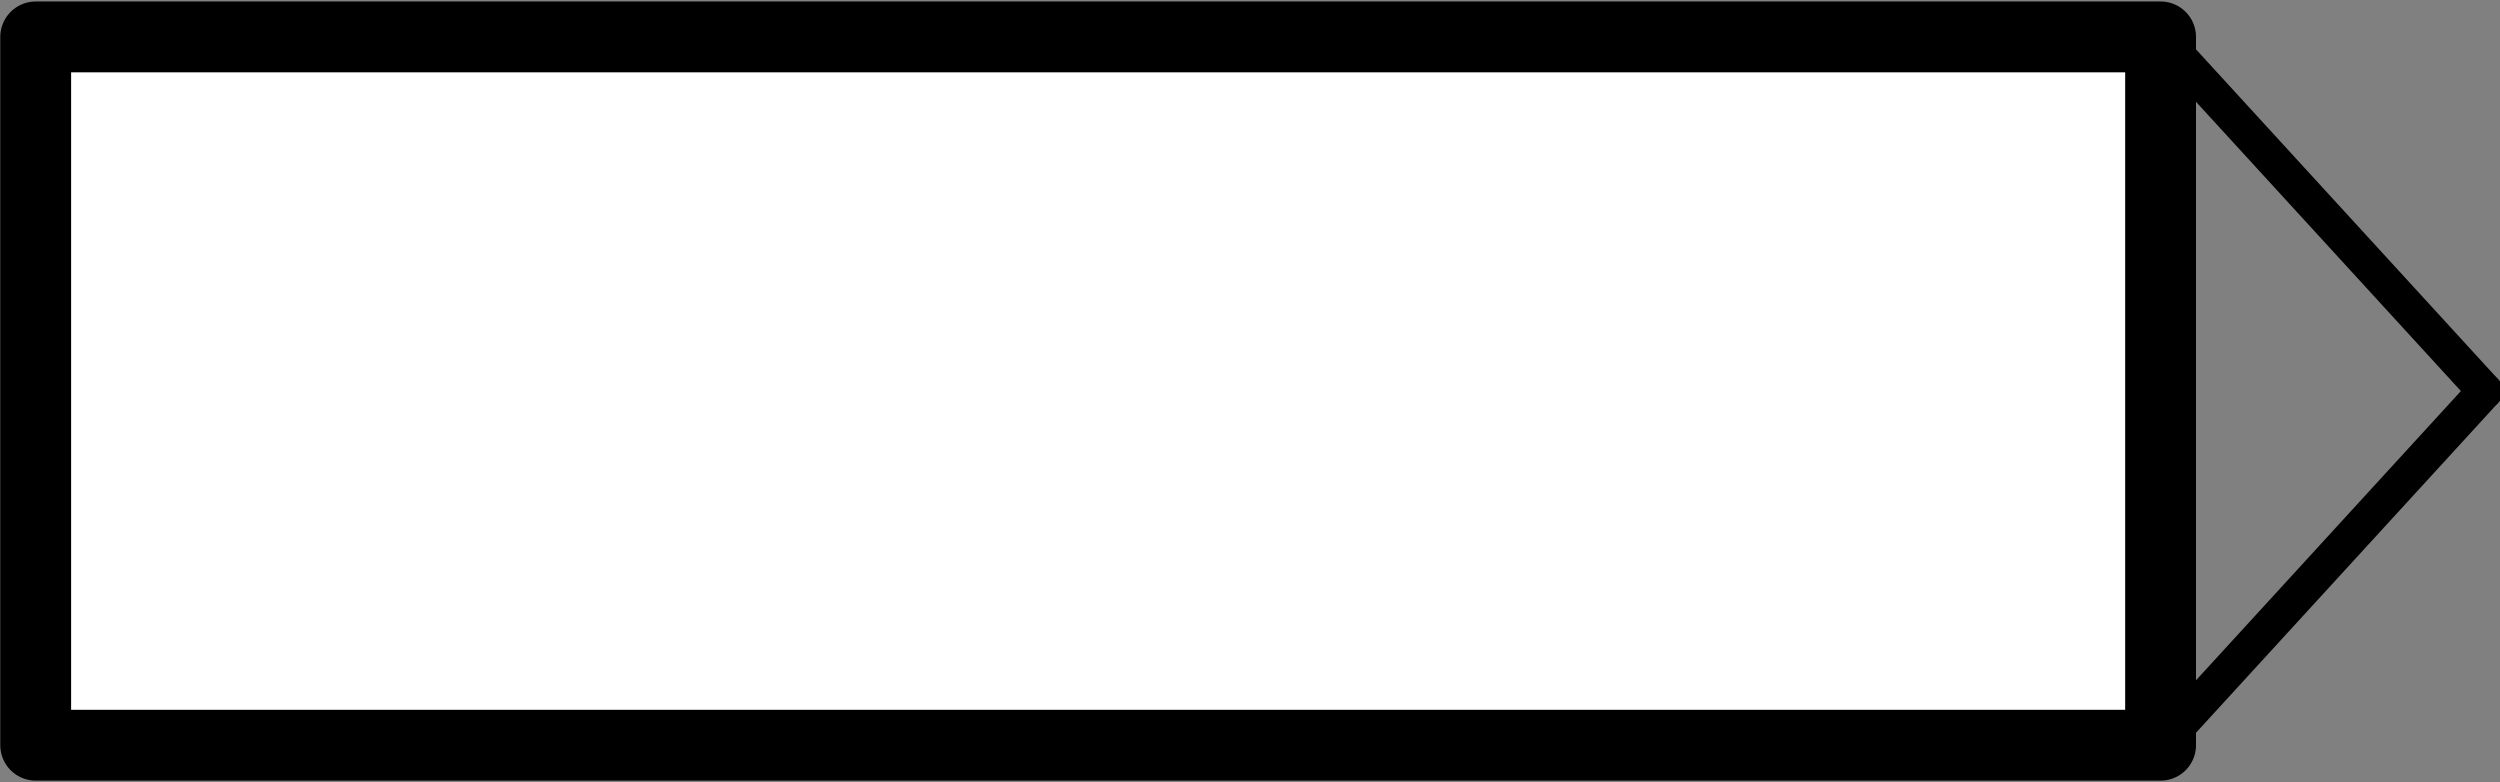 <?xml version="1.0" encoding="utf-8"?>
<!-- Generator: Adobe Illustrator 16.0.0, SVG Export Plug-In . SVG Version: 6.00 Build 0)  -->
<!DOCTYPE svg PUBLIC "-//W3C//DTD SVG 1.1//EN" "http://www.w3.org/Graphics/SVG/1.1/DTD/svg11.dtd">
<svg version="1.1" id="图层_1" xmlns="http://www.w3.org/2000/svg" xmlns:xlink="http://www.w3.org/1999/xlink" x="0px" y="0px"
	 width="35.296px" height="11.042px" viewBox="0 0 35.296 11.042" enable-background="new 0 0 35.296 11.042" xml:space="preserve">
<rect x="0" y="0" width="35.296" height="11.042" fill="#808080" stroke="none"/>
<rect x="0.504" y="0.521" fill="#FFFFFF" stroke="#000000" stroke-linecap="round" stroke-linejoin="round" width="30" height="10"/>
<line fill="#FFFFFF" stroke="#000000" stroke-width="0.5" stroke-linecap="round" stroke-linejoin="round" x1="30.504" y1="0.521" x2="35.083" y2="5.521"/>
<line fill="#FFFFFF" stroke="#000000" stroke-width="0.5" stroke-linecap="round" stroke-linejoin="round" x1="35.083" y1="5.521" x2="30.504" y2="10.521"/>
</svg>
